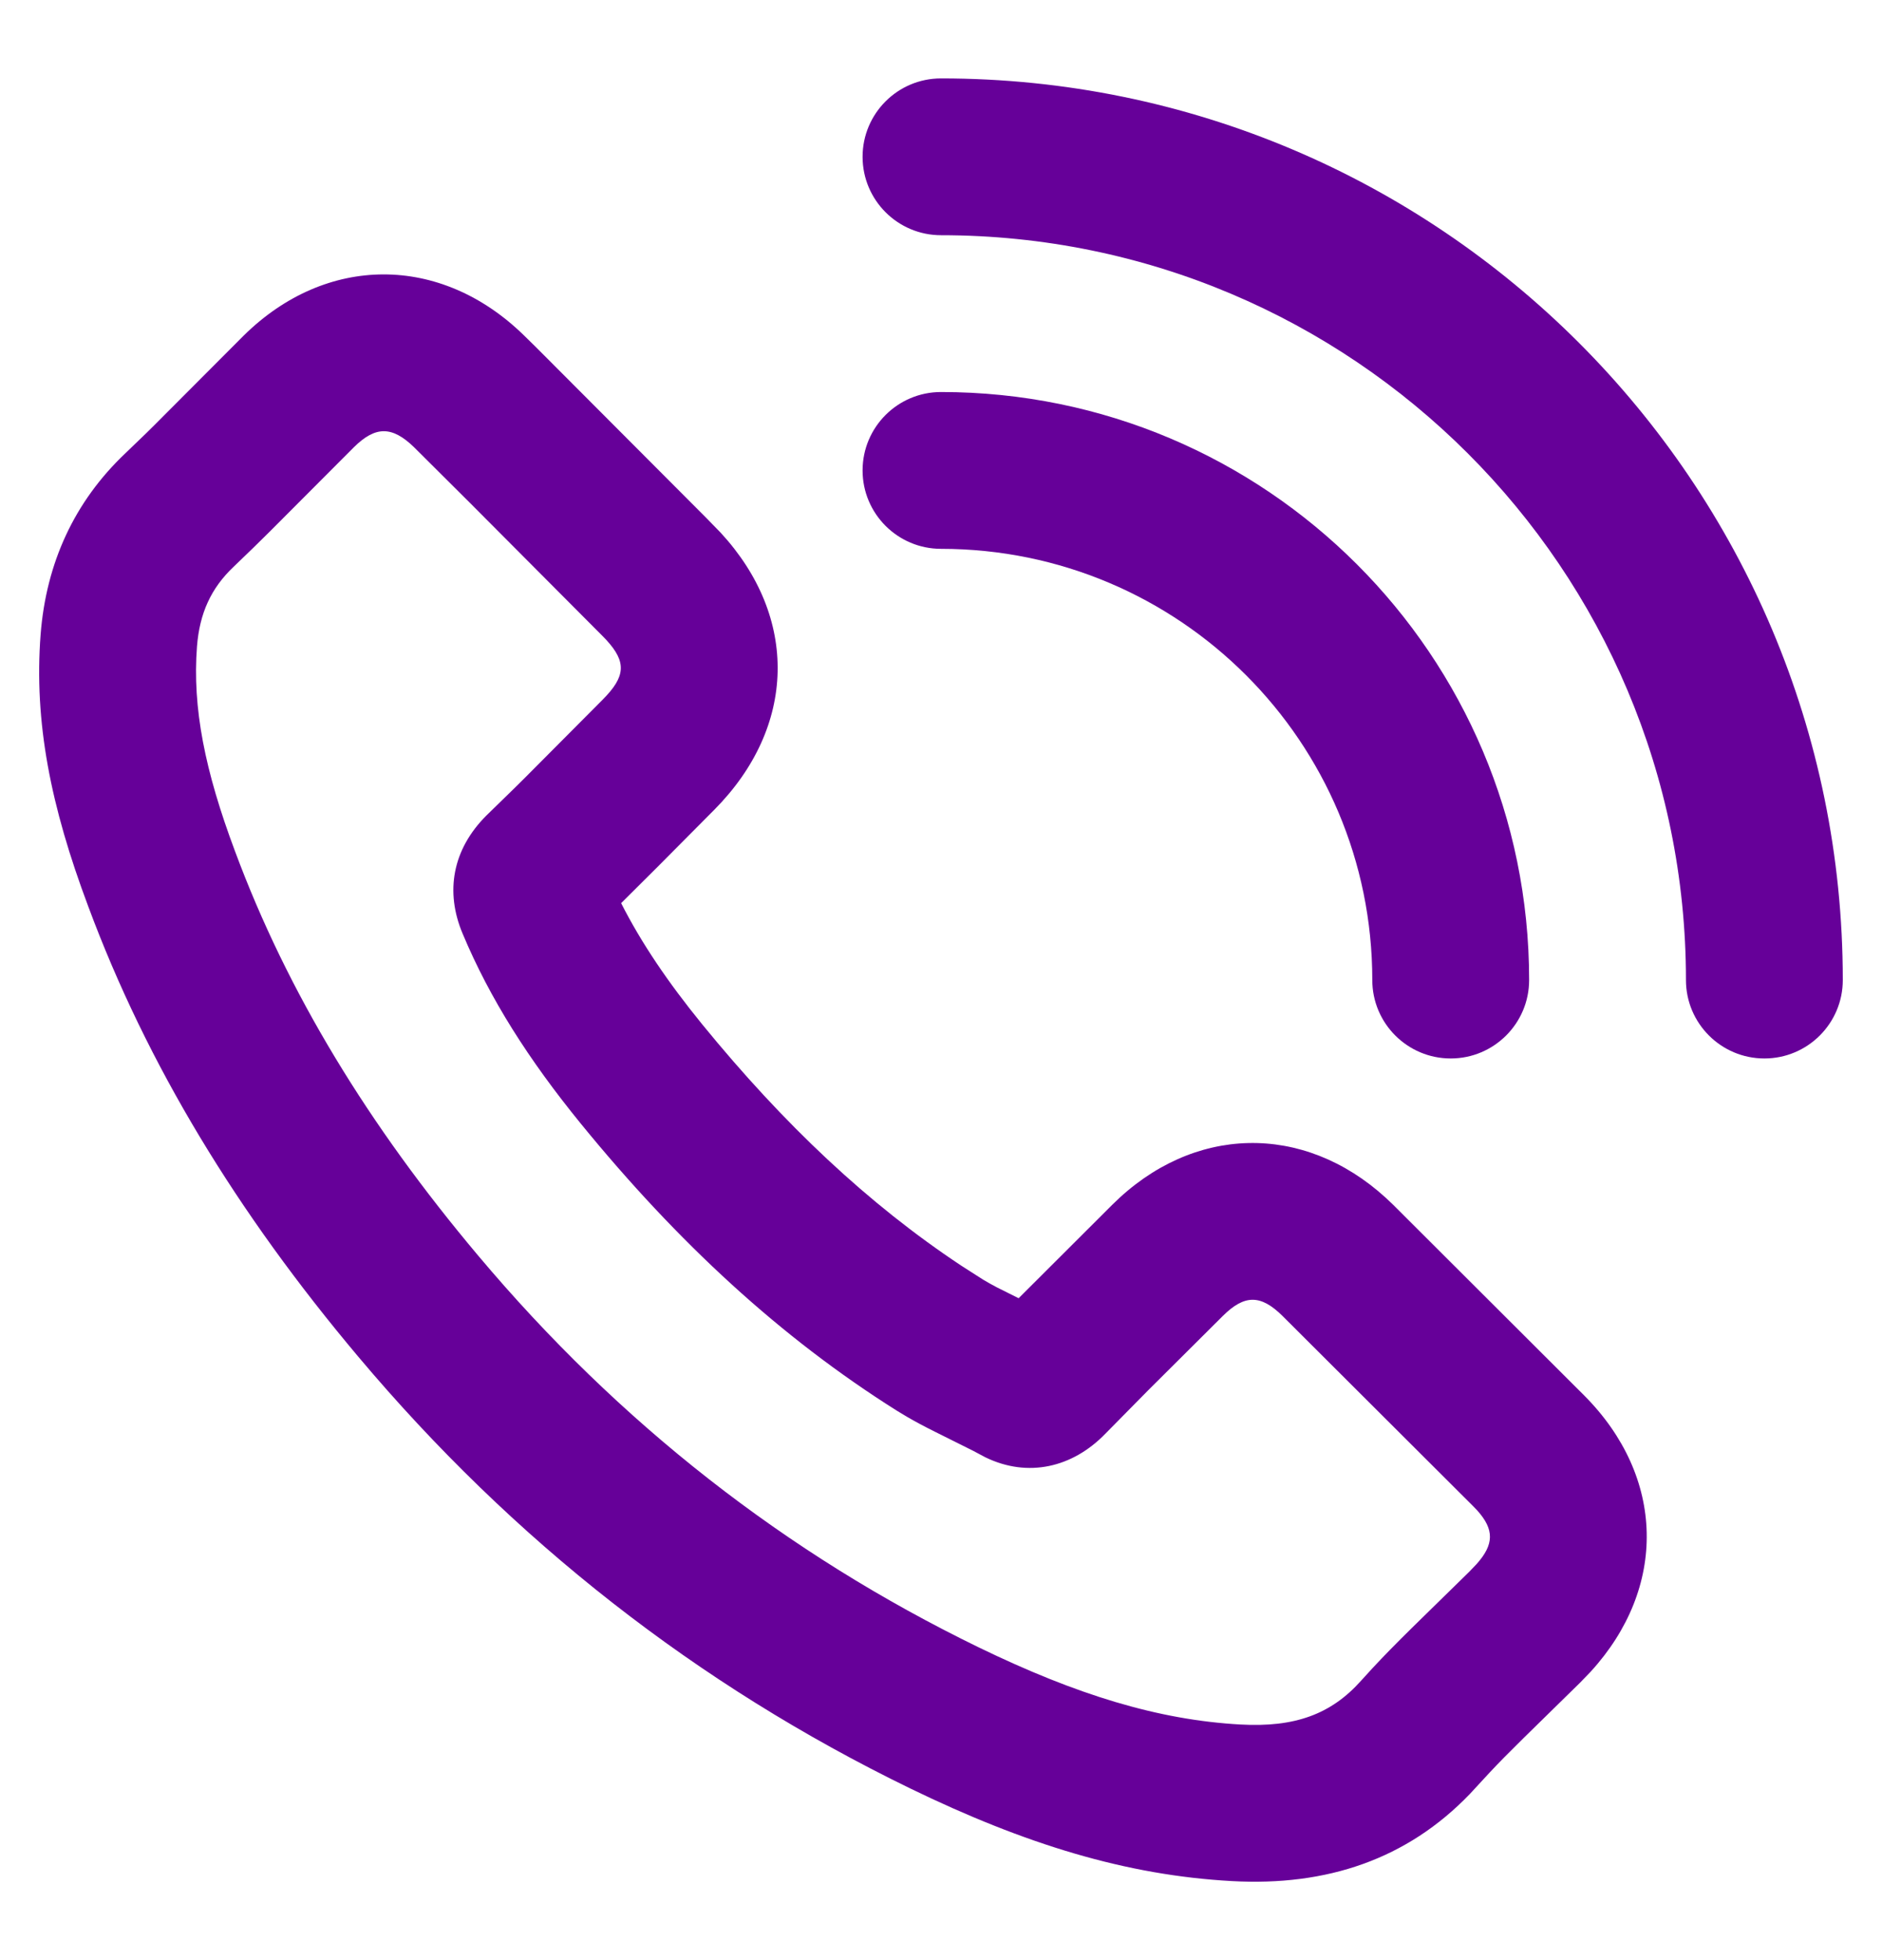 <svg width="24" height="25" viewBox="0 0 24 25" fill="none" xmlns="http://www.w3.org/2000/svg">
<path d="M23.5 12.5C23.5 6.149 18.351 1 12 1C11.448 1 11 1.448 11 2C11 2.552 11.448 3 12 3C17.247 3 21.5 7.253 21.5 12.5C21.5 13.052 21.948 13.5 22.5 13.5C23.052 13.5 23.5 13.052 23.5 12.5Z" fill="#660099"/>
<path fill-rule="evenodd" clip-rule="evenodd" d="M6.678 4.274C5.617 3.24 4.16 3.242 3.108 4.28L1.97 5.421C1.936 5.454 1.904 5.486 1.873 5.517L1.601 5.779C0.948 6.397 0.589 7.181 0.518 8.091C0.432 9.212 0.647 10.286 1.124 11.557C1.876 13.584 3.027 15.472 4.57 17.305C6.541 19.648 8.888 21.488 11.609 22.811C13.074 23.522 14.36 23.918 15.71 23.992C16.92 24.059 17.944 23.714 18.745 22.88L18.997 22.607C19.115 22.481 19.245 22.349 19.427 22.17L20.152 21.459L20.285 21.321C21.263 20.251 21.239 18.841 20.204 17.8L17.764 15.364L17.672 15.277C16.62 14.317 15.21 14.346 14.186 15.364L13.056 16.492L12.99 16.558L12.716 16.421C12.645 16.384 12.59 16.353 12.537 16.321L12.259 16.143C11.075 15.358 9.996 14.341 8.955 13.065C8.517 12.527 8.177 12.024 7.921 11.519L8.389 11.053L9.107 10.33C10.159 9.271 10.186 7.874 9.19 6.794L9.005 6.604L6.835 4.428L6.678 4.274ZM3.444 6.776L4.513 5.704C4.788 5.432 5 5.432 5.28 5.704L5.998 6.419L7.682 8.11L7.734 8.164C7.993 8.447 7.976 8.63 7.688 8.921L6.696 9.918L6.567 10.046L6.203 10.401C5.769 10.835 5.674 11.374 5.9 11.909C6.249 12.742 6.743 13.516 7.404 14.328C8.644 15.849 9.957 17.061 11.438 17.993L11.566 18.07C11.672 18.132 11.779 18.189 11.925 18.262L12.406 18.502L12.568 18.588C13.109 18.85 13.677 18.719 14.097 18.285L14.641 17.733L15.595 16.783C15.871 16.509 16.078 16.509 16.356 16.785L18.786 19.21L18.837 19.263C19.057 19.508 19.056 19.698 18.827 19.952L18.735 20.048L18.011 20.757C17.799 20.966 17.648 21.12 17.503 21.276L17.357 21.436C16.973 21.867 16.508 22.033 15.82 21.995C14.771 21.937 13.728 21.616 12.483 21.012C10.017 19.813 7.892 18.148 6.1 16.017C4.698 14.351 3.666 12.659 2.997 10.857C2.613 9.832 2.452 9.029 2.512 8.245C2.545 7.821 2.692 7.501 2.978 7.23L3.236 6.981C3.302 6.917 3.369 6.85 3.444 6.776Z" fill="#660099"/>
<path d="M12 5C16.142 5 19.5 8.358 19.5 12.5C19.5 13.052 19.052 13.5 18.5 13.5C17.948 13.5 17.5 13.052 17.5 12.5C17.5 9.462 15.038 7 12 7C11.448 7 11 6.552 11 6C11 5.448 11.448 5 12 5Z" fill="#660099"/>
</svg>
